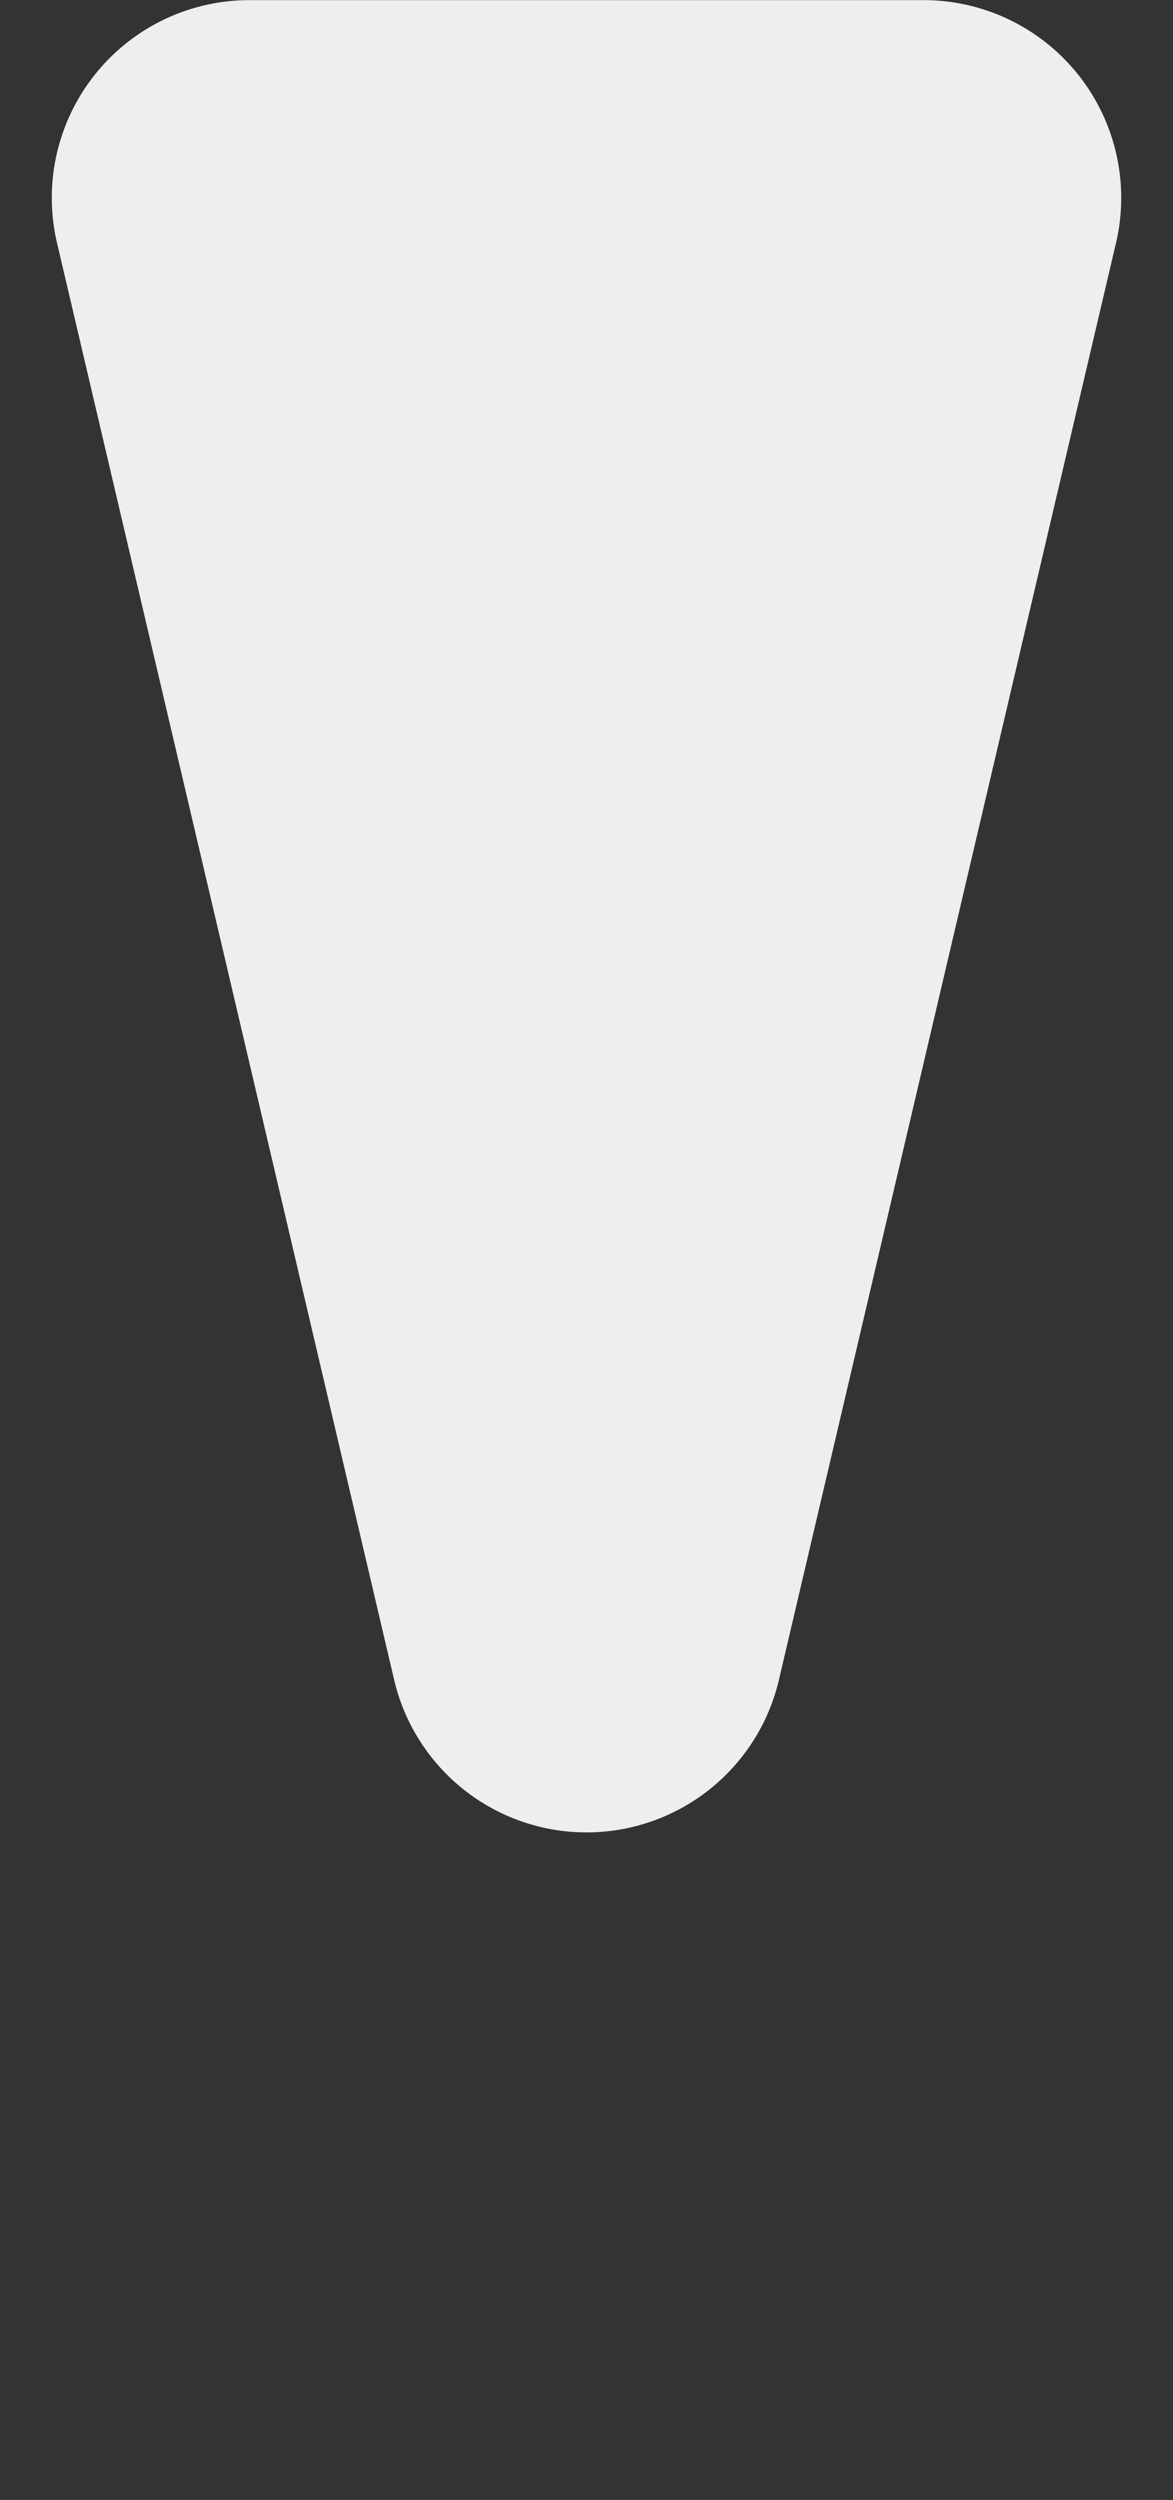 <svg xmlns="http://www.w3.org/2000/svg" width="17.808" height="37.93" viewBox="0 0 17.808 37.93">
    <rect x="0" y="0" width="17.808" height="37.93" fill="#333333" stroke="none"/>
    <path fill="#eee" d="M5.983 12.442a3 3 0 0 1 5.841 0l5.118 21.8a3 3 0 0 1-2.921 3.686H3.786a3 3 0 0 1-2.921-3.683z" transform="translate(17.808 37.93) rotate(180)"/>
</svg>
